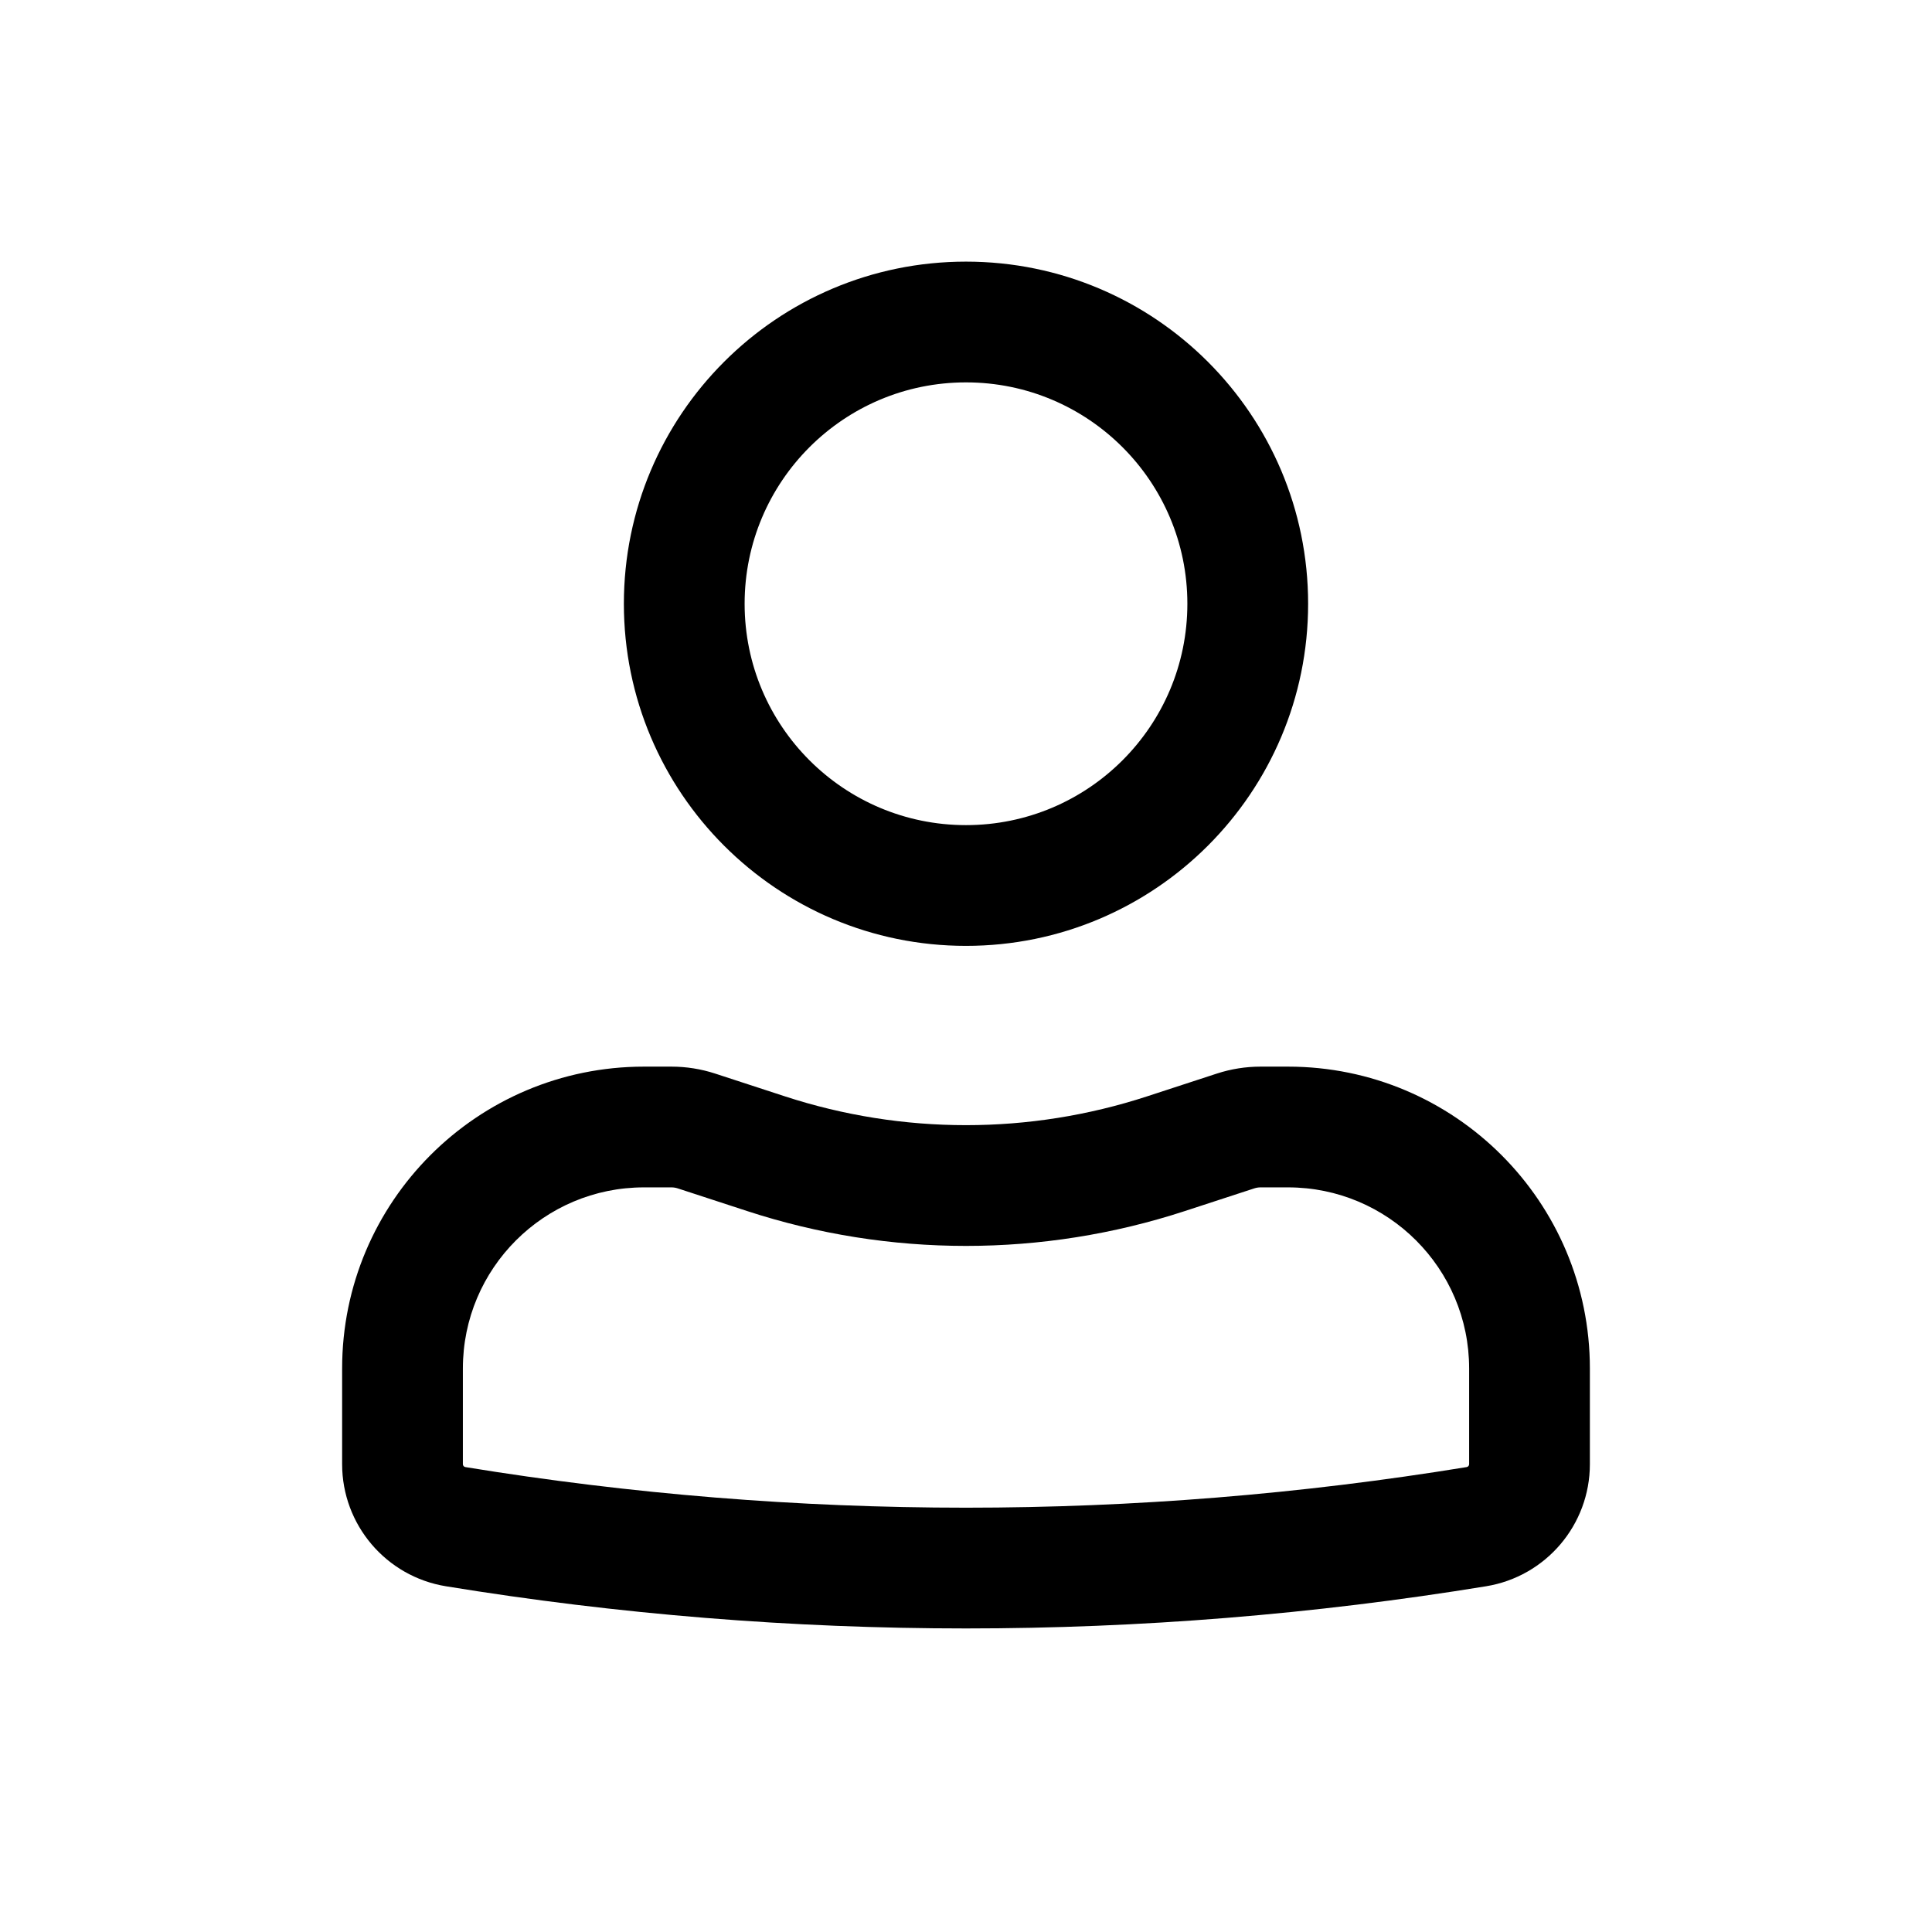 <svg width="271" height="271" viewBox="0 0 271 271" fill="none" xmlns="http://www.w3.org/2000/svg">
<path fill-rule="evenodd" clip-rule="evenodd" d="M87.51 84.688C87.51 58.184 108.995 36.698 135.499 36.698C162.003 36.698 183.489 58.184 183.489 84.688C183.489 111.191 162.003 132.677 135.499 132.677C108.995 132.677 87.51 111.191 87.51 84.688ZM135.499 53.636C118.35 53.636 104.447 67.538 104.447 84.688C104.447 101.837 118.35 115.74 135.499 115.74C152.649 115.74 166.551 101.837 166.551 84.688C166.551 67.538 152.649 53.636 135.499 53.636Z" fill="black"/>
<path fill-rule="evenodd" clip-rule="evenodd" d="M90.334 166.552C76.302 166.552 64.928 177.927 64.928 191.958V205.376C64.928 205.581 65.076 205.755 65.277 205.787C111.785 213.381 159.217 213.381 205.724 205.787C205.926 205.755 206.074 205.581 206.074 205.376V191.958C206.074 177.927 194.698 166.552 180.667 166.552H176.818C176.521 166.552 176.225 166.6 175.942 166.691L166.169 169.883C146.241 176.39 124.76 176.39 104.832 169.883L95.059 166.691C94.776 166.6 94.481 166.552 94.183 166.552H90.334ZM47.99 191.958C47.99 168.572 66.948 149.615 90.334 149.615H94.183C96.266 149.615 98.336 149.944 100.317 150.59L110.09 153.782C126.602 159.173 144.4 159.173 160.911 153.782L170.684 150.59C172.665 149.944 174.735 149.615 176.818 149.615H180.667C204.053 149.615 223.011 168.572 223.011 191.958V205.376C223.011 213.881 216.847 221.133 208.453 222.504C160.138 230.392 110.863 230.392 62.548 222.504C54.154 221.133 47.99 213.881 47.99 205.376V191.958Z" fill="black"/>
</svg>
